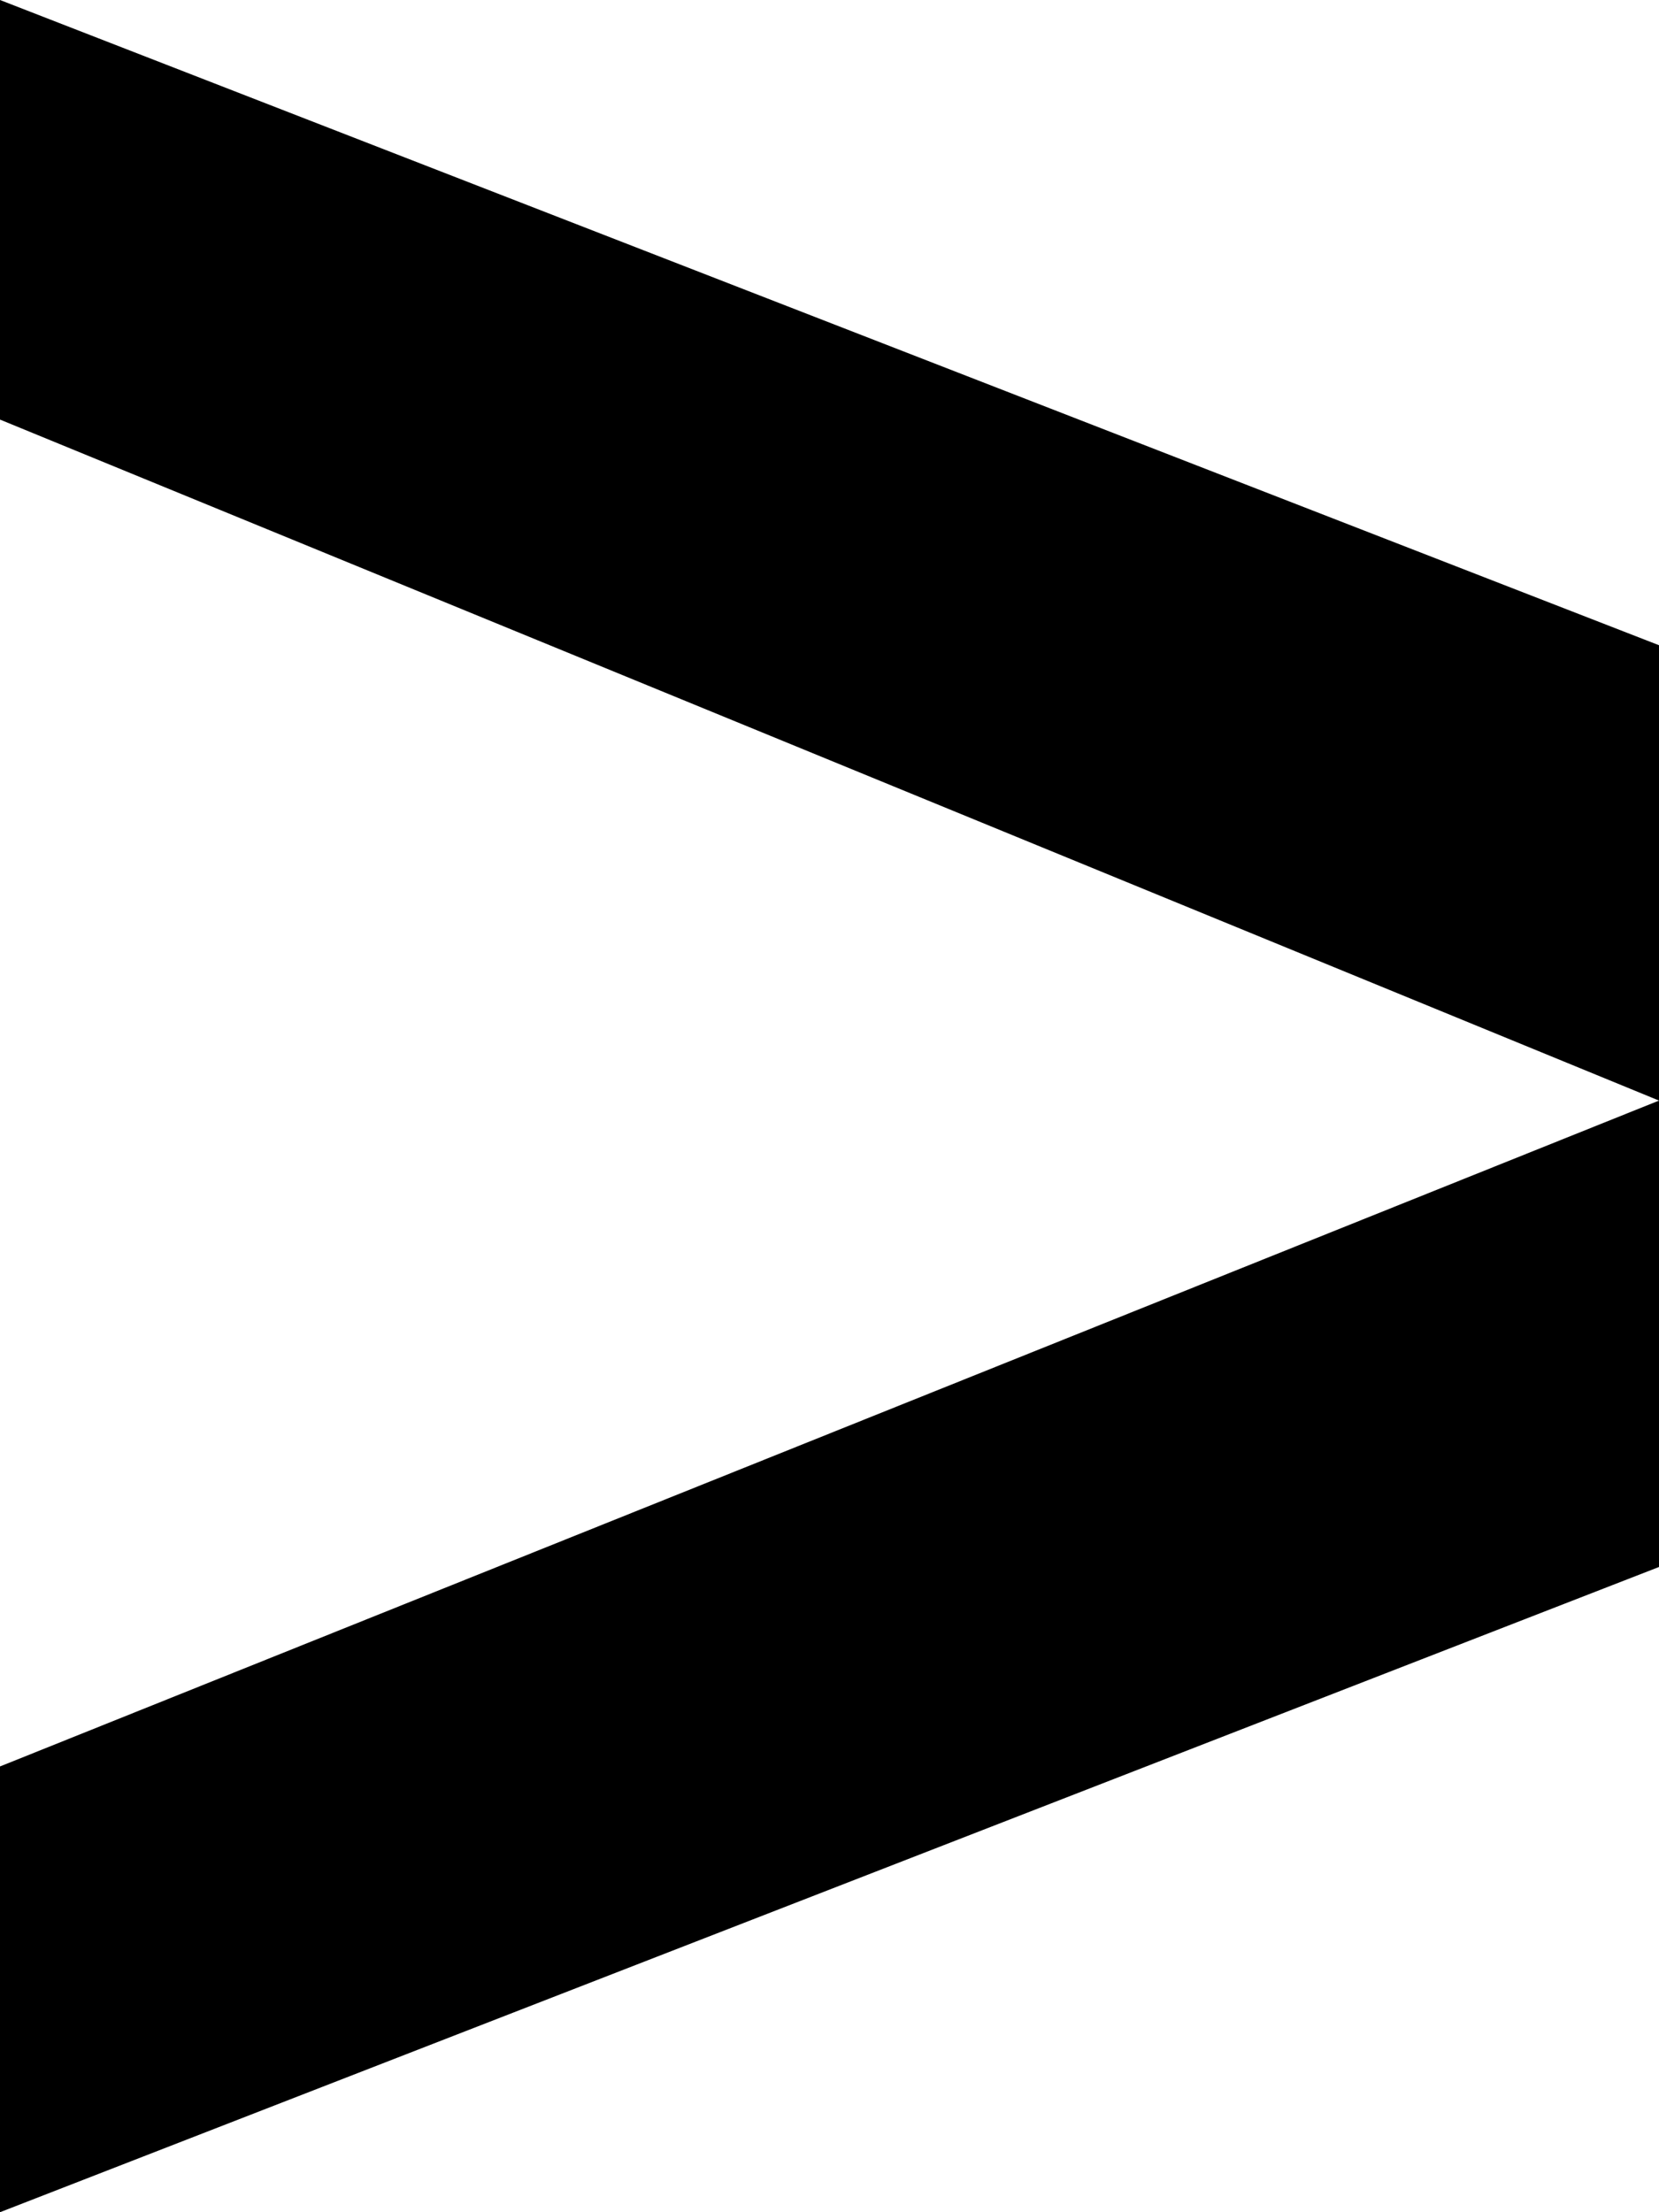 <svg width="18" height="24" viewBox="0 0 18 24" fill="none" xmlns="http://www.w3.org/2000/svg">
<path d="M0 4.552V0L18 7V11.94L0 4.552Z" fill="black"/>
<path d="M18 17V11.94L0 19.164V24L18 17Z" fill="black"/>
</svg>
